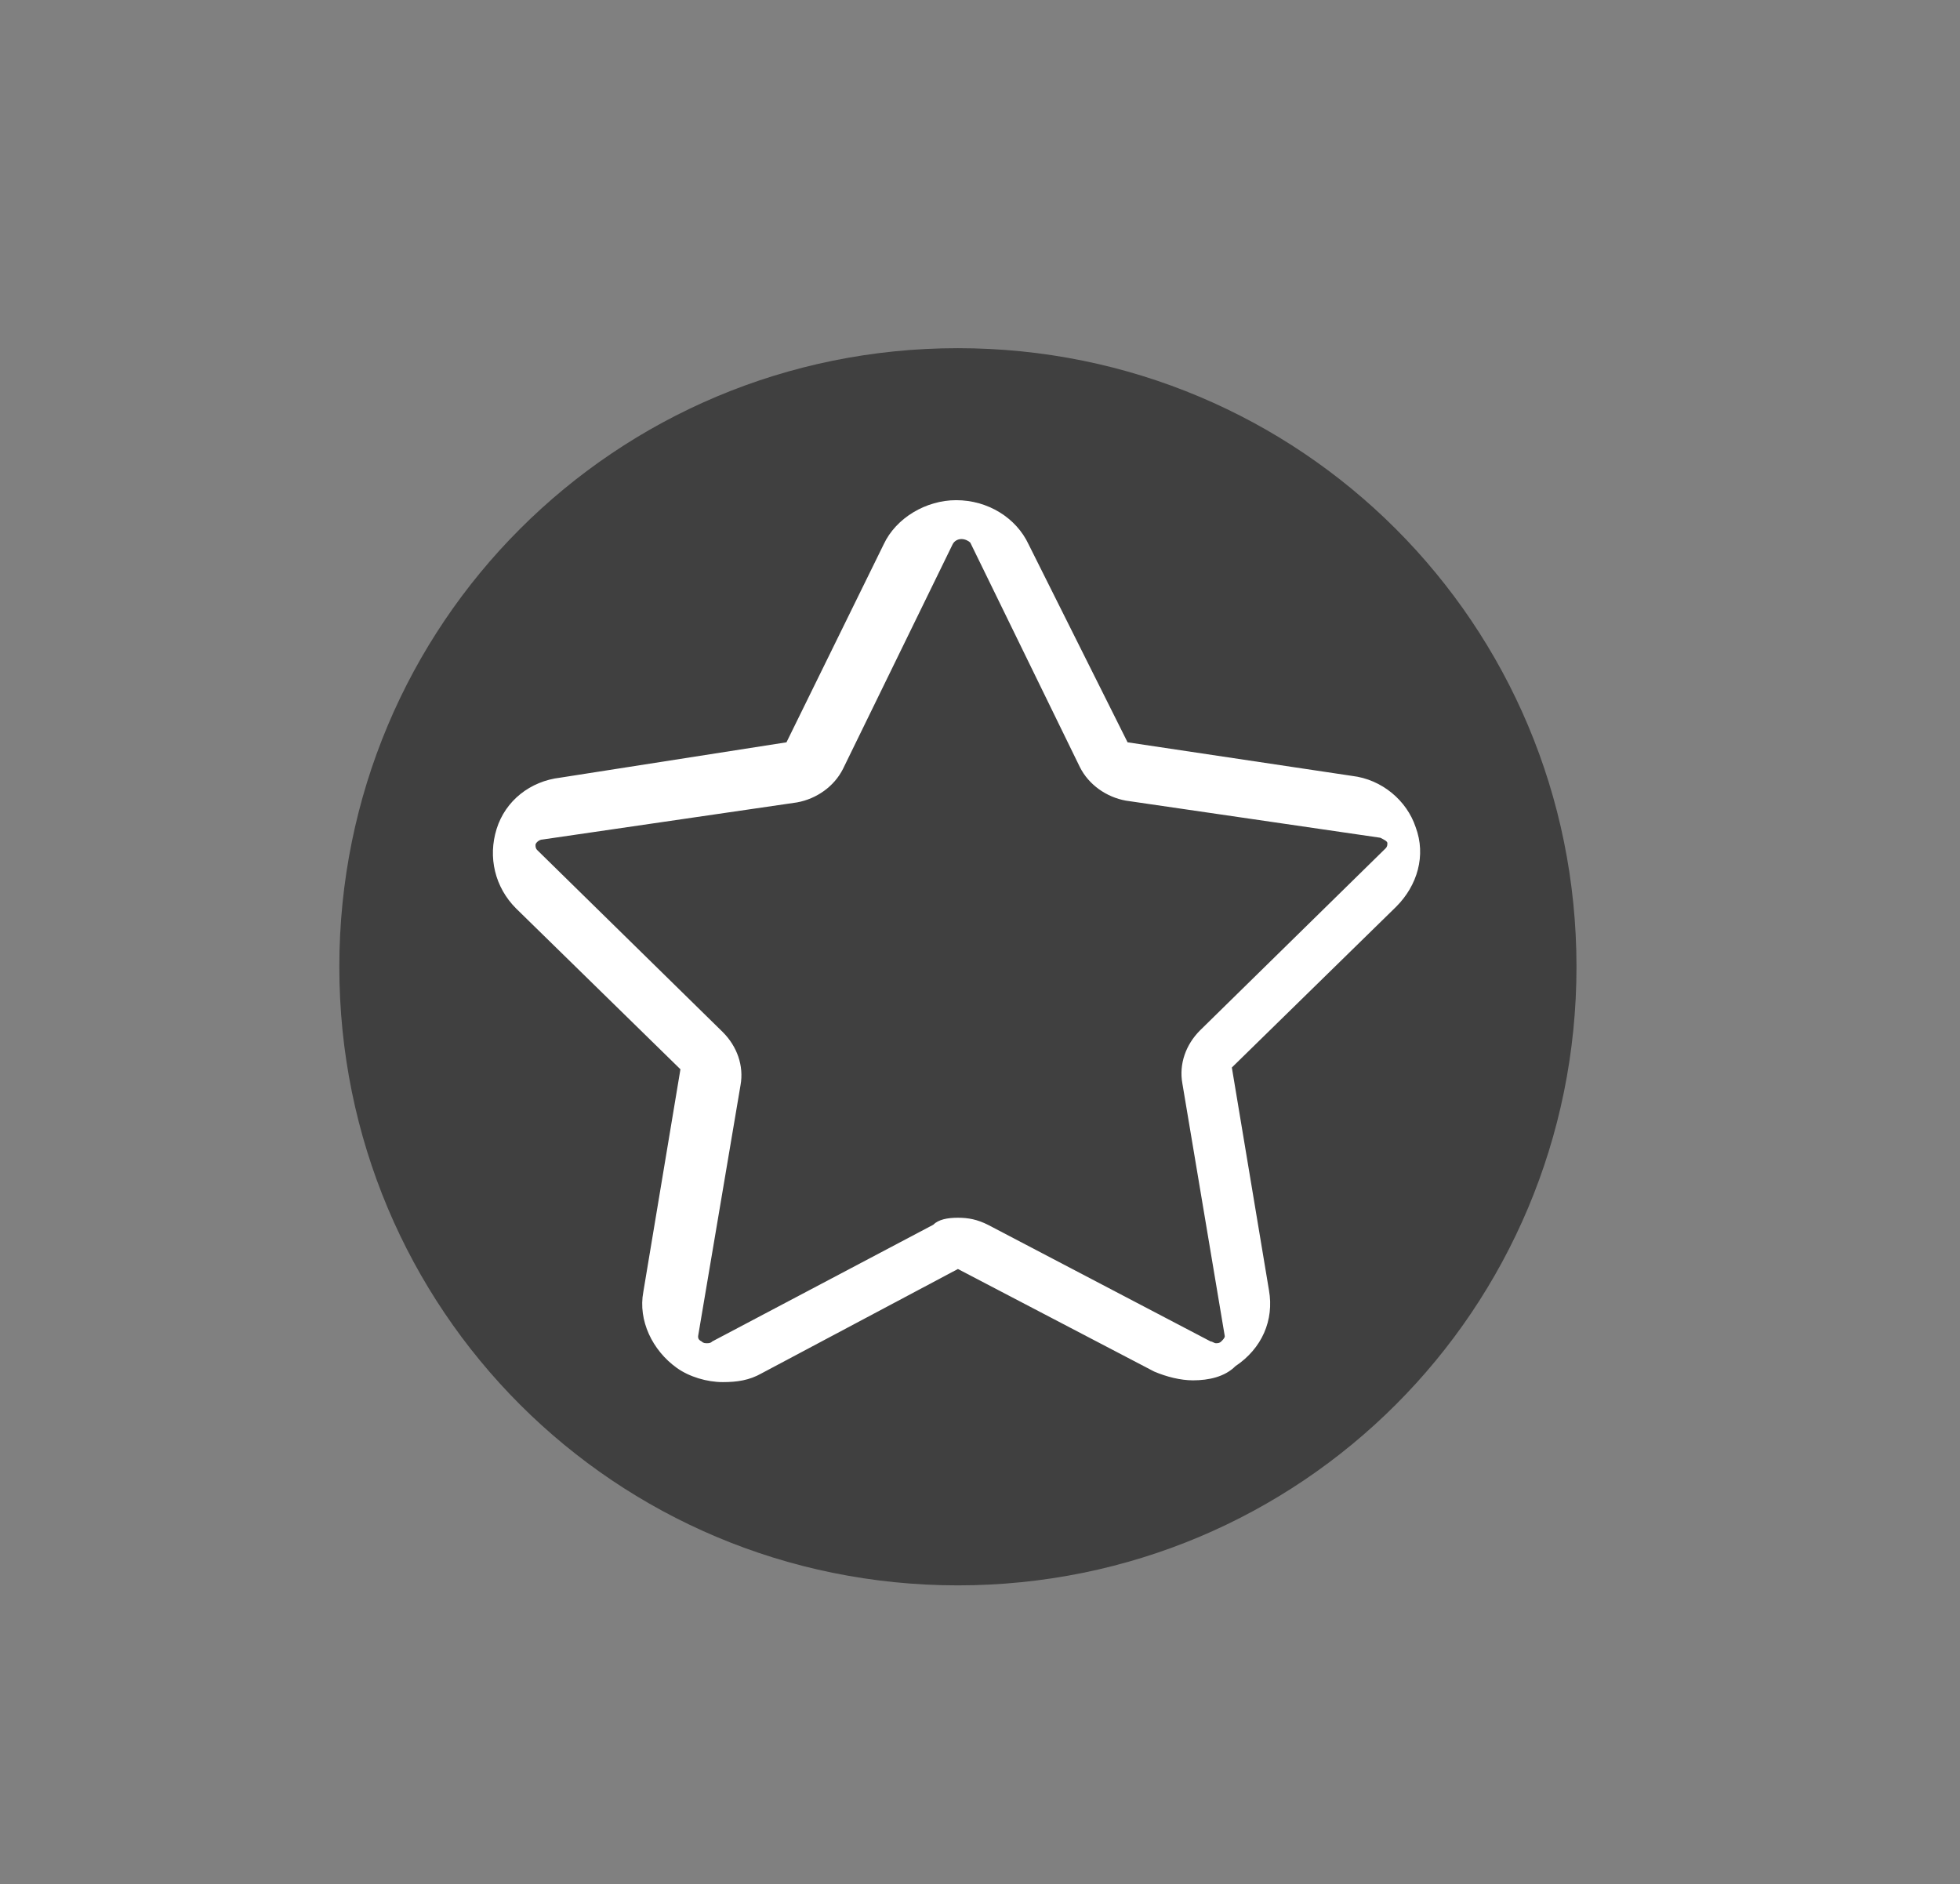 <?xml version="1.0" encoding="utf-8"?>
<!-- Generator: Adobe Illustrator 23.0.0, SVG Export Plug-In . SVG Version: 6.00 Build 0)  -->
<svg version="1.1" id="图层_1" xmlns="http://www.w3.org/2000/svg" xmlns:xlink="http://www.w3.org/1999/xlink" x="0px" y="0px"
	 viewBox="0 0 110.9 106.6" style="enable-background:new 0 0 110.9 106.6;" xml:space="preserve">
<rect x="0" y="0" width="110.9" height="106.6" fill="#808080" stroke="none"/>
<style type="text/css">
	.st0{display:none;}
	.st1{opacity:0.5;}
	.st2{fill:#FFFFFF;}
</style>
<title>get00</title>
<path class="st0" d="M54.2,116.6c-33.3,0-60-26.7-60-60s26.7-60,60-60s60,26.7,60,60S87.4,116.6,54.2,116.6z M54.2,111.2
	c30,0,54.5-24.5,54.5-54.5S84.2,2.1,54.2,2.1S-0.4,26.6-0.4,56.6S24.2,111.2,54.2,111.2L54.2,111.2z"/>
<path class="st1" d="M54.2,89.7c-19.4,0-35-15.6-35-35s15.6-35,35-35s35,15.6,35,35S73.6,89.7,54.2,89.7z"/>
<path class="st2" d="M67.5,78.1c-0.7,0-1.5-0.2-2.2-0.5l-11.1-5.8l-11.1,5.9c-0.7,0.4-1.4,0.5-2.2,0.5c-0.9,0-1.9-0.3-2.6-0.8
	c-1.4-1-2.2-2.7-1.9-4.3l2.1-12.6l-9.3-9.1c-1.2-1.2-1.6-2.9-1.1-4.5s1.9-2.7,3.6-2.9L44.5,42l5.5-11.2c0.7-1.5,2.4-2.5,4.1-2.5
	c1.8,0,3.4,1,4.1,2.5L63.8,42l12.7,1.9c1.7,0.2,3.1,1.4,3.6,2.9c0.6,1.6,0.1,3.3-1.1,4.5l-9.3,9.1l2.1,12.6c0.3,1.7-0.4,3.3-1.9,4.3
	C69.3,77.9,68.4,78.1,67.5,78.1L67.5,78.1z M54.2,68.9c0.6,0,1.1,0.1,1.7,0.4l12.6,6.6c0.1,0,0.2,0.1,0.3,0.1c0.1,0,0.2,0,0.3-0.1
	s0.2-0.2,0.2-0.3l-2.4-14.3c-0.2-1.1,0.2-2.2,1-3l10.5-10.3c0.1-0.1,0.1-0.2,0.1-0.3c0-0.1-0.2-0.2-0.4-0.3l-14.4-2.1
	c-1.1-0.2-2.1-0.9-2.6-1.9l-6.2-12.7c-0.1-0.1-0.3-0.2-0.5-0.2s-0.4,0.1-0.5,0.3l-6.2,12.7c-0.5,1-1.5,1.7-2.6,1.9l-14.4,2.1
	c-0.2,0-0.4,0.2-0.4,0.3c0,0.1,0,0.2,0.1,0.3l10.5,10.3c0.8,0.8,1.2,1.9,1,3l-2.4,14.2c0,0.1,0,0.2,0.2,0.3c0.1,0.1,0.2,0.1,0.3,0.1
	c0.1,0,0.2,0,0.3-0.1l12.5-6.6C53.1,69,53.6,68.9,54.2,68.9L54.2,68.9z"/>
</svg>
